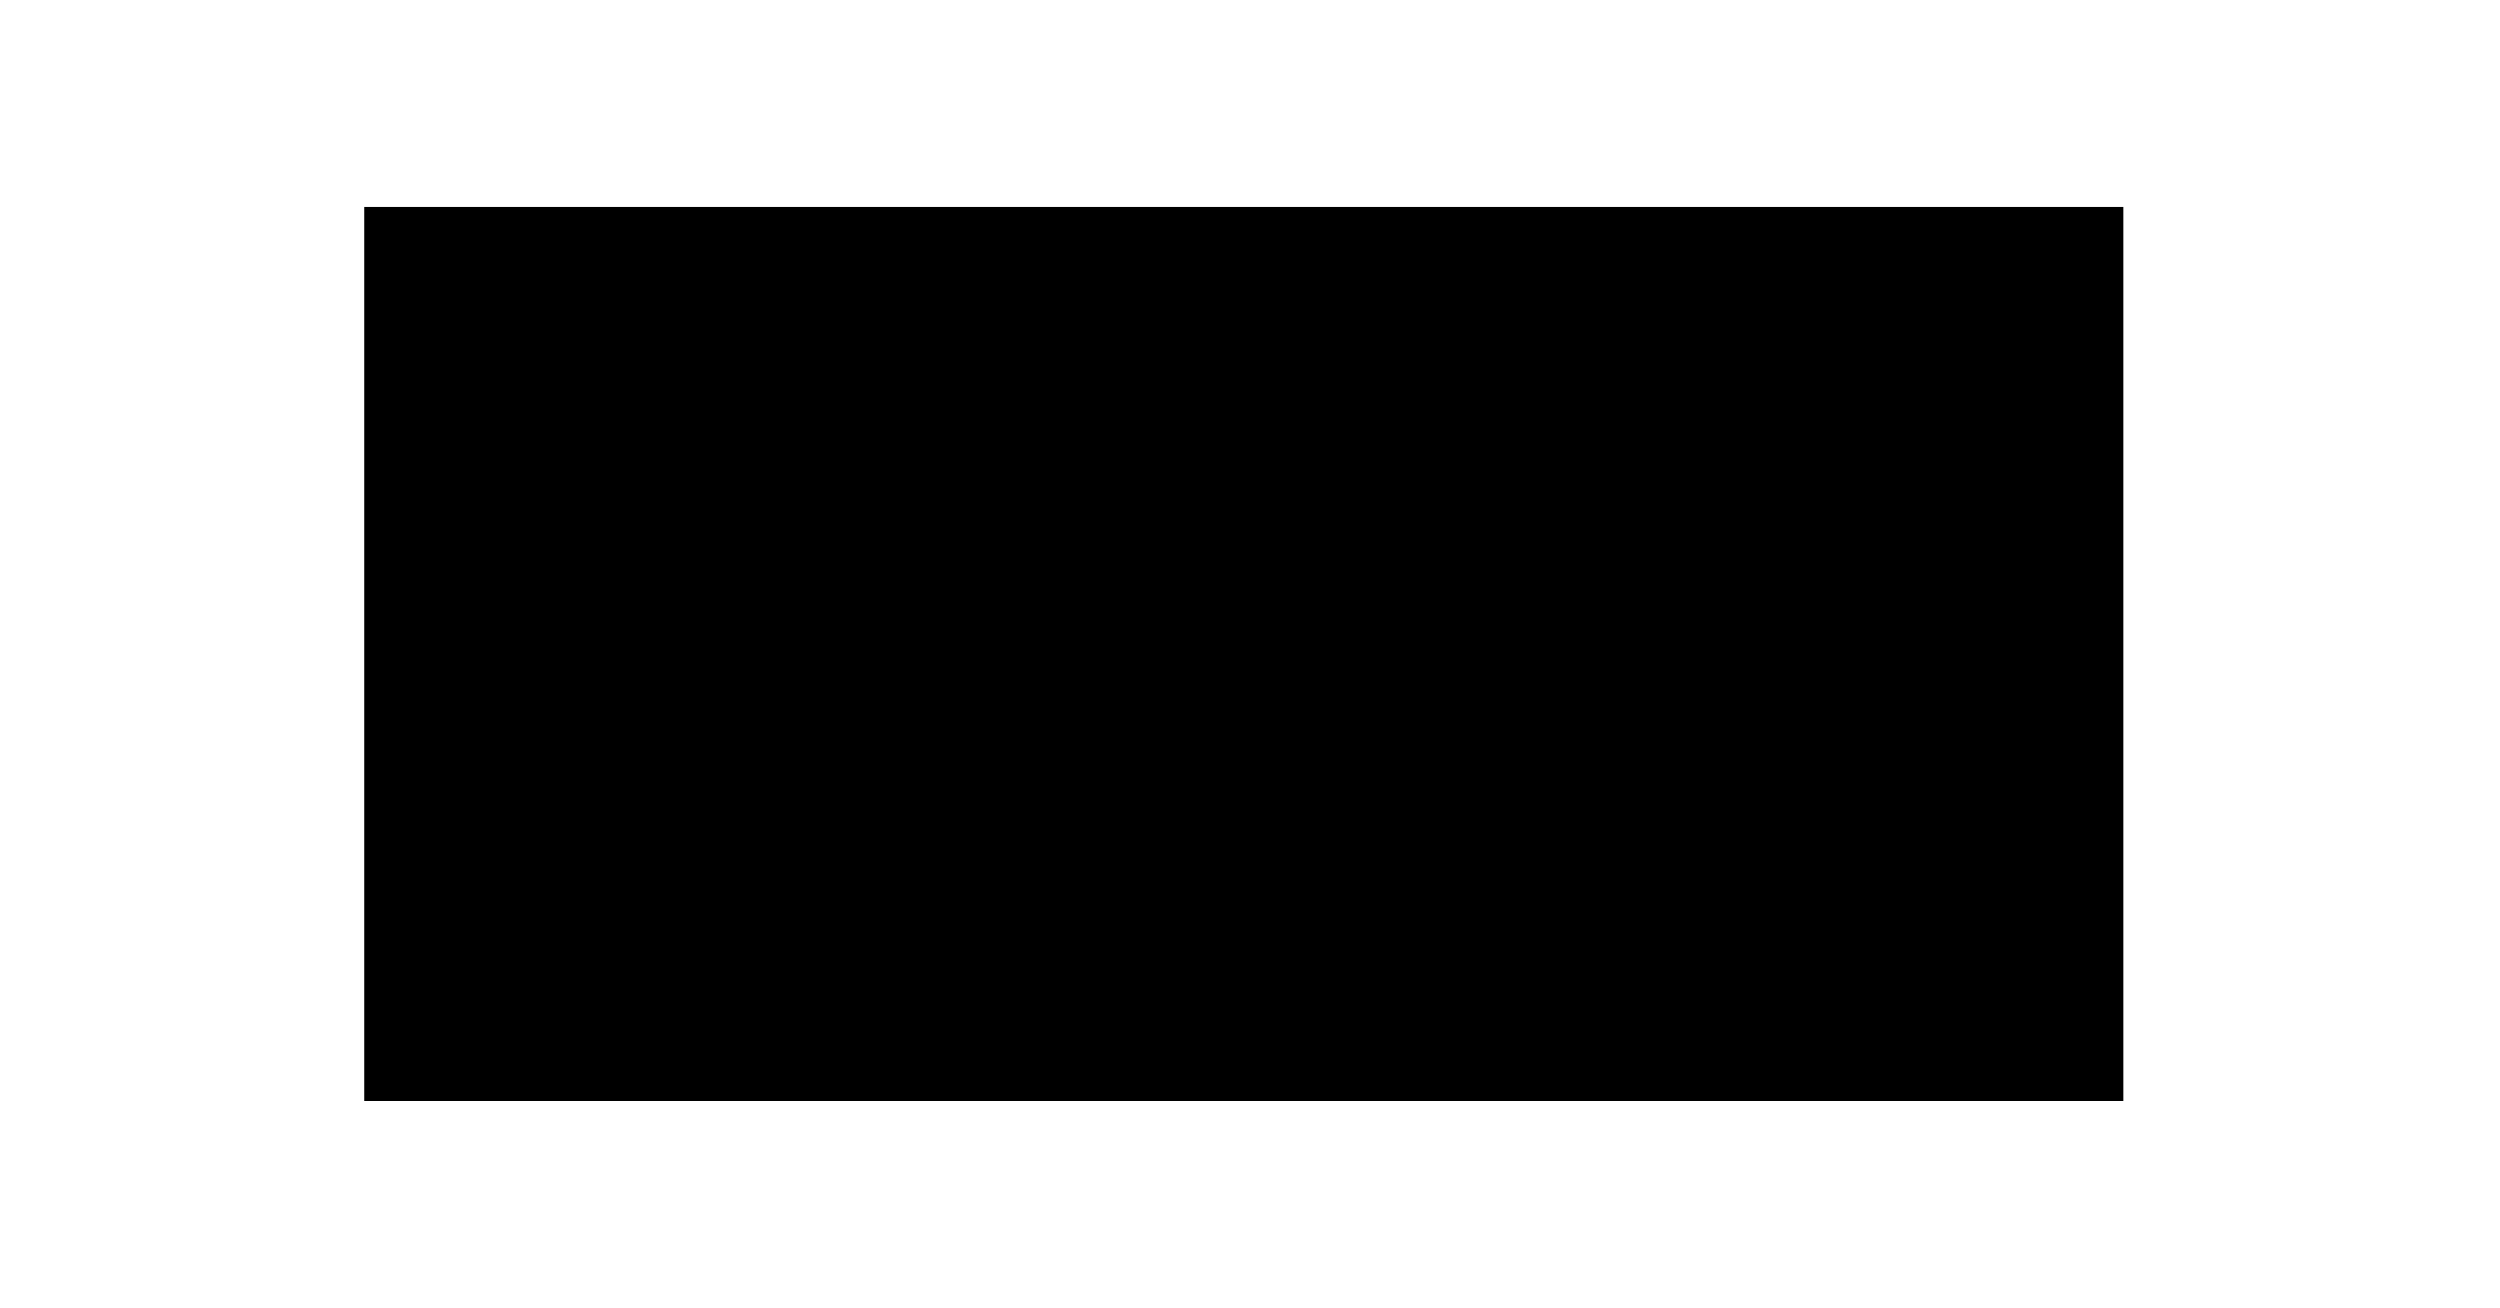 <?xml version="1.0" encoding="UTF-8"?>
<?xml-stylesheet href="daySvgStyle.css" type="text/css"?><svg xmlns="http://www.w3.org/2000/svg" version="1.2" baseProfile="tiny" xml:space="preserve" style="shape-rendering:geometricPrecision; fill-rule:evenodd;" width="6.04mm" height="3.16mm" viewBox="-3.04 -1.63 6.04 3.16">
  <title>BUIREL04</title>
  <desc>non-conspicuous religious building, non-Christian</desc>
  <rect class="symbolBox layout" fill="none" x="-2.88" y="-1.47" height="2.84" width="5.72"/>
  <rect class="svgBox layout" fill="none" x="-2.88" y="-1.47" height="2.84" width="5.72"/>
  <path d=" M -2.88,-1.47 L 2.84,1.37" class="sl f0 sLANDF" style="stroke-width: 0.32;"/>
  <path d=" M -2.88,1.37 L 2.84,-1.47" class="sl f0 sLANDF" style="stroke-width: 0.32;"/>
  <path d=" M -2.16,-1.13 L 2.09,-1.13 L 2.09,1.03 L -2.16,1.03 L -2.16,-1.13" class="sl f0 sLANDF" style="stroke-width: 0.32;"/>
  <circle class="pivotPoint layout" fill="none" cx="0" cy="0" r="1"/>
</svg>
